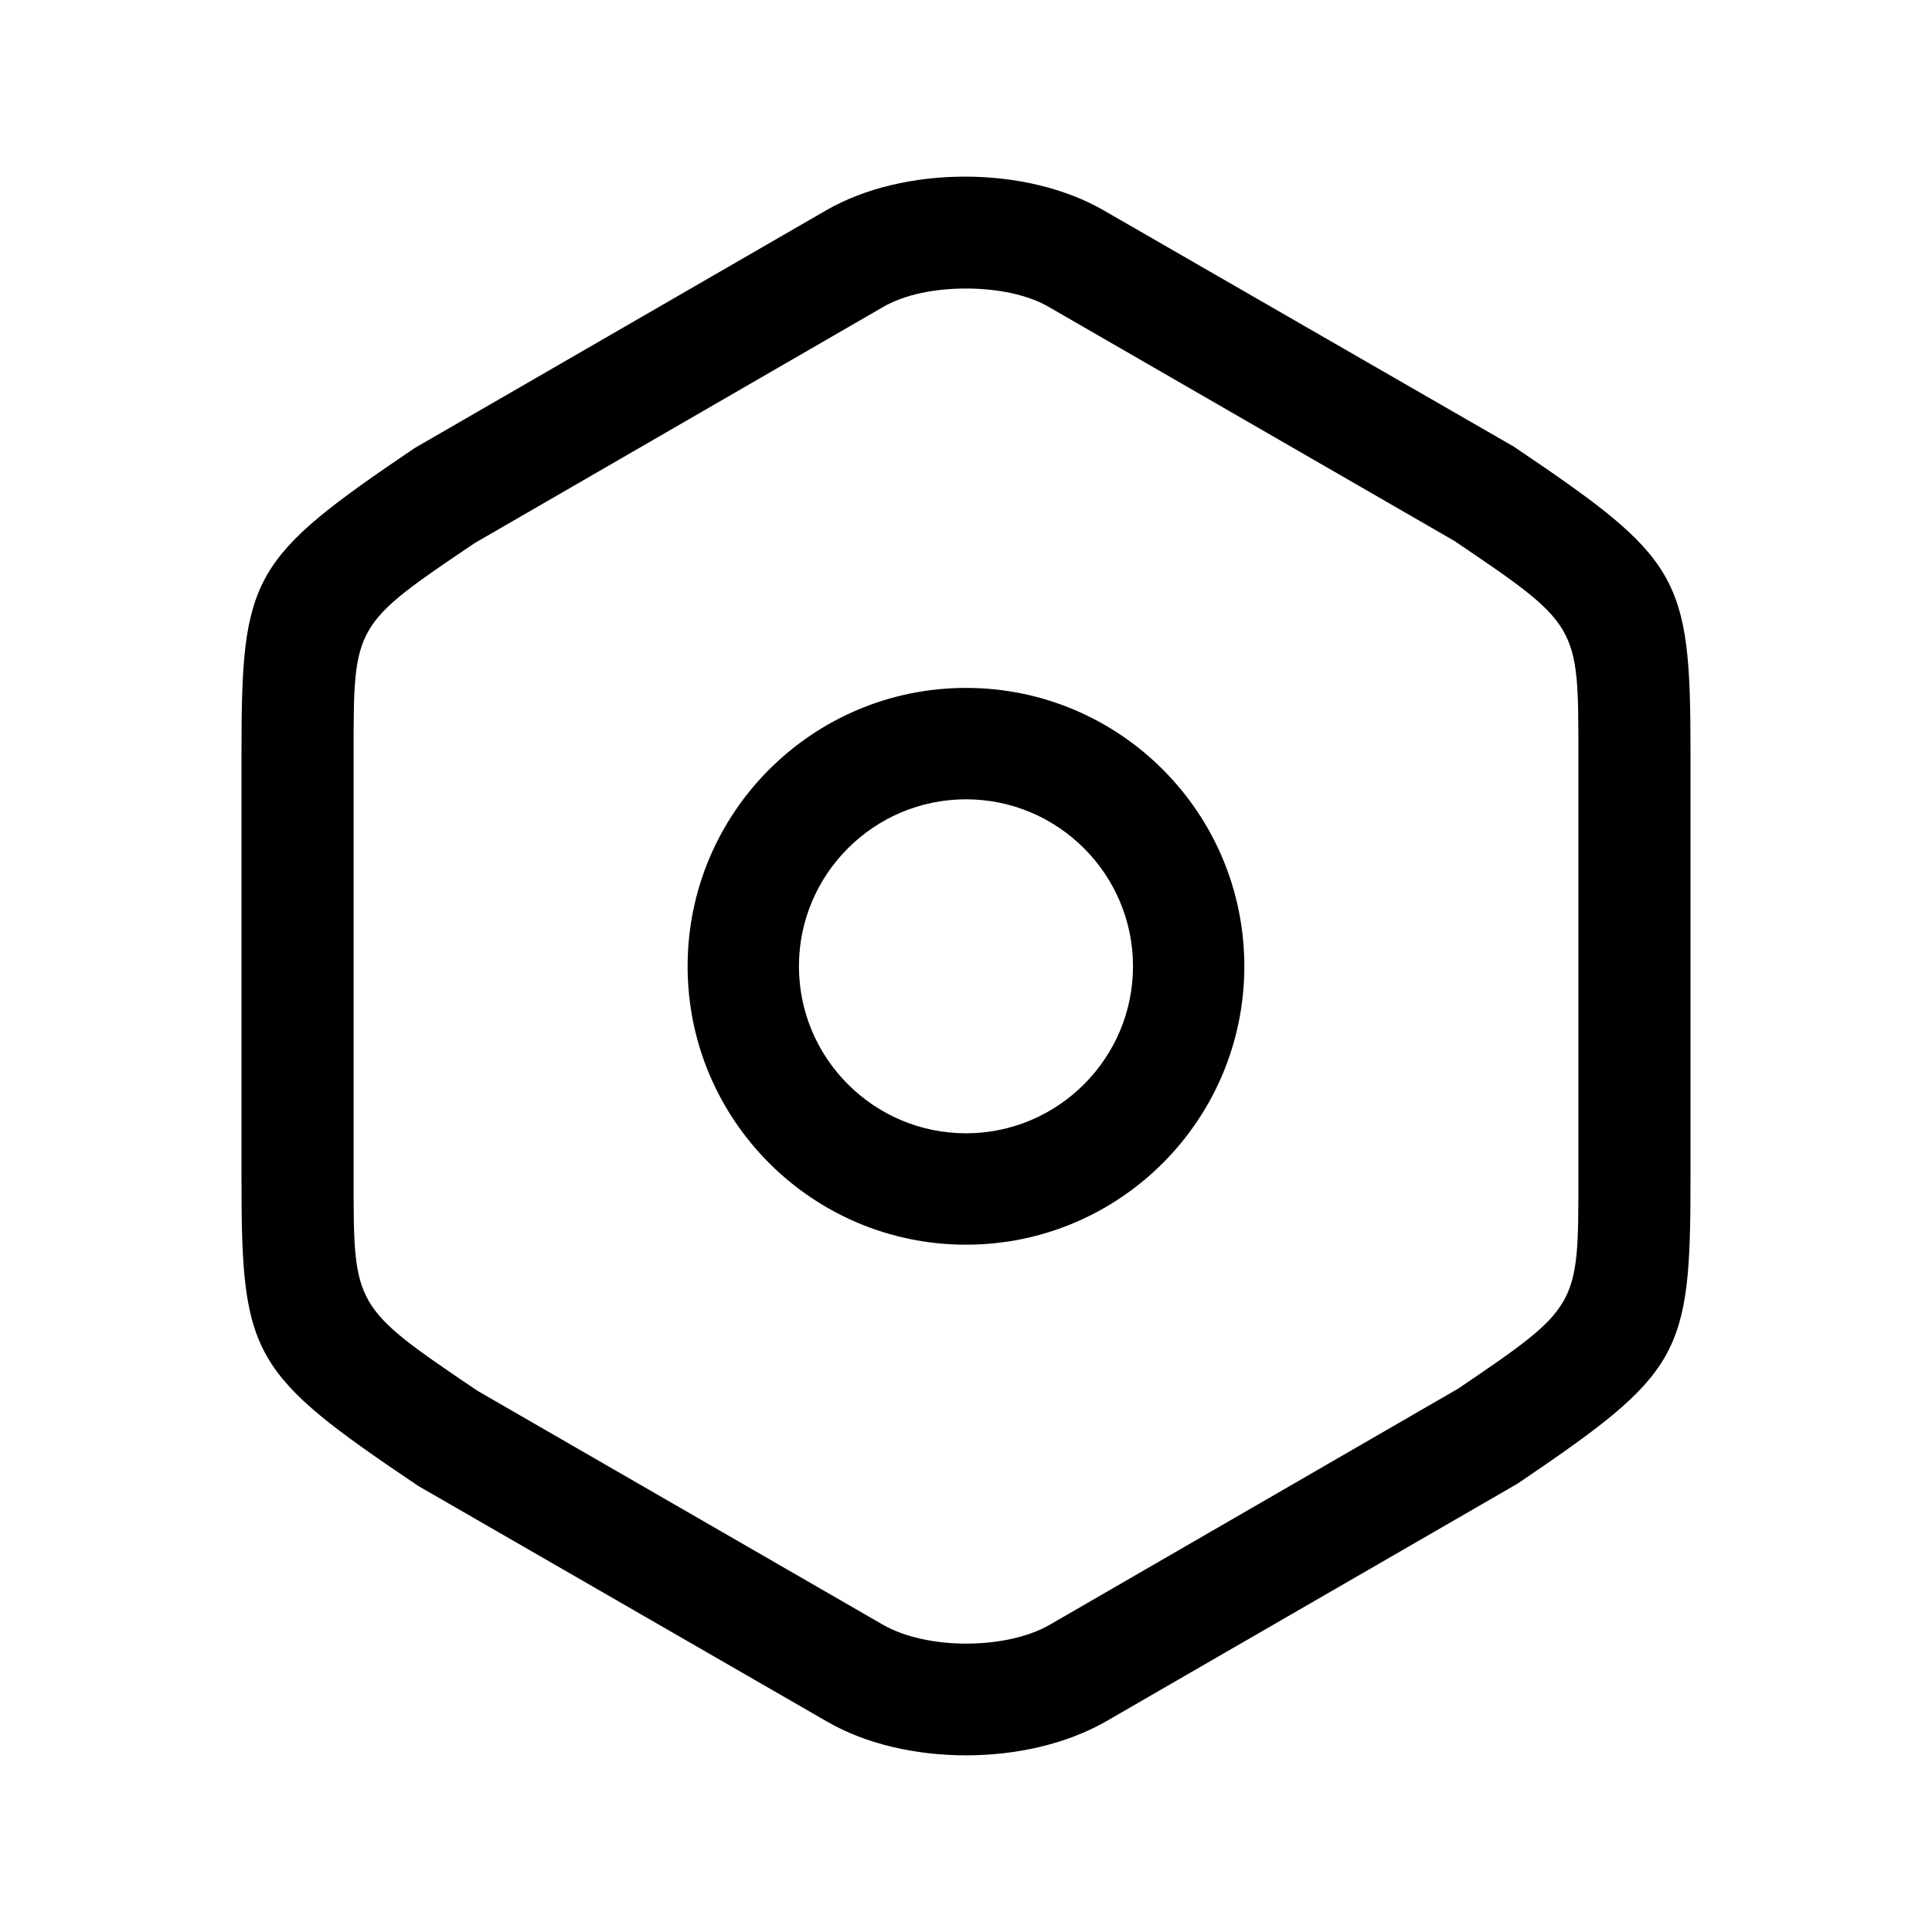 <svg width="32" height="32" viewBox="0 0 32 32" fill="none" xmlns="http://www.w3.org/2000/svg">
<path d="M16 29.074C15.176 29.074 14.34 28.89 13.688 28.509L6.926 24.611C4.172 22.755 4 22.472 4 19.558V12.451C4 9.537 4.16 9.255 6.865 7.423L13.676 3.488C14.967 2.738 16.996 2.738 18.287 3.488L25.074 7.398C27.828 9.255 28 9.537 28 12.451V19.546C28 22.46 27.84 22.742 25.135 24.574L18.324 28.509C17.66 28.89 16.824 29.074 16 29.074ZM16 4.779C15.484 4.779 14.979 4.878 14.623 5.087L7.861 8.996C5.857 10.349 5.857 10.349 5.857 12.451V19.546C5.857 21.648 5.857 21.648 7.91 23.037L14.623 26.91C15.348 27.328 16.664 27.328 17.389 26.91L24.152 23C26.143 21.648 26.143 21.648 26.143 19.546V12.451C26.143 10.349 26.143 10.349 24.09 8.96L17.377 5.087C17.02 4.878 16.516 4.779 16 4.779Z" fill="black"/>
<path d="M16 20.616C13.455 20.616 11.389 18.55 11.389 16.005C11.389 13.46 13.455 11.394 16 11.394C18.545 11.394 20.61 13.46 20.61 16.005C20.61 18.55 18.545 20.616 16 20.616ZM16 13.239C14.475 13.239 13.233 14.48 13.233 16.005C13.233 17.529 14.475 18.771 16 18.771C17.524 18.771 18.766 17.529 18.766 16.005C18.766 14.48 17.524 13.239 16 13.239Z" fill="black"/>
</svg>
